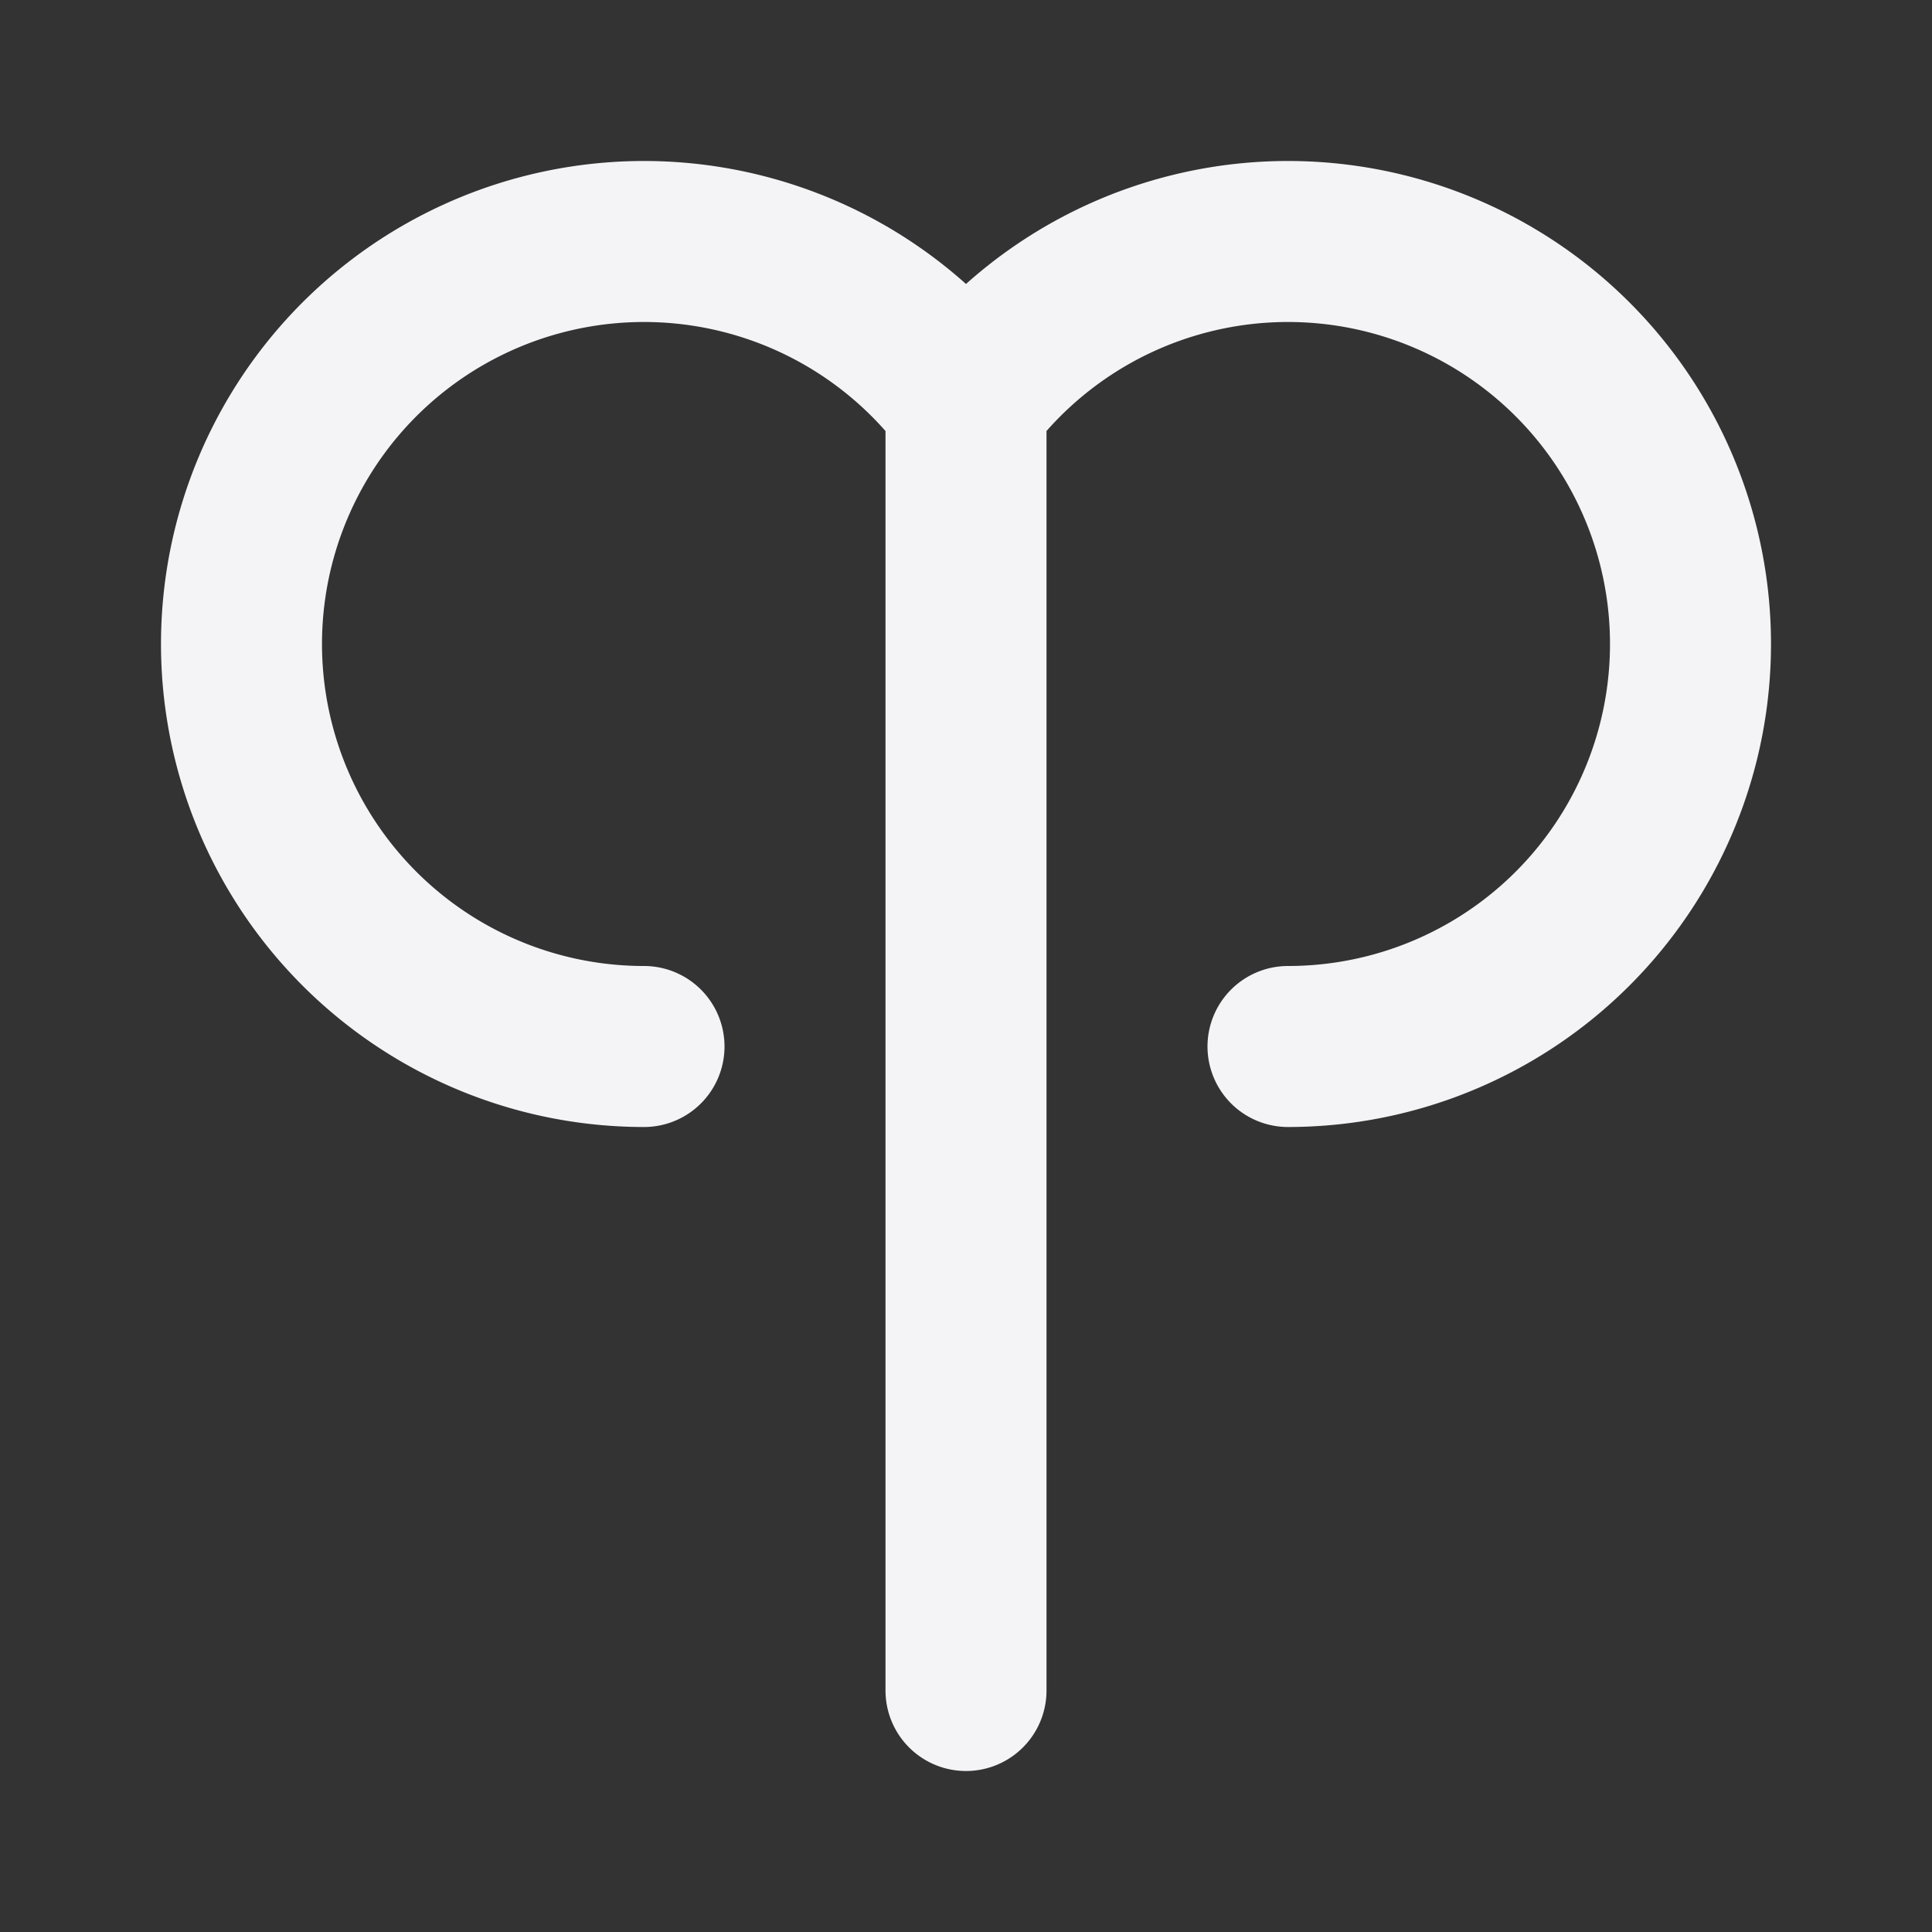 <svg fill="none" height="24" stroke="#f4f4f7" stroke-linecap="round" stroke-linejoin="round" stroke-width="2" width="24" xmlns="http://www.w3.org/2000/svg"><rect width="100%" height="100%" fill="#333333" stroke="none"/><path d="m0 0h24v24h-24z" stroke="none"/><path d="m12 5a5 5 0 1 0 -4 8m8 0a5 5 0 1 0 -4-8m0 16v-16"/></svg>